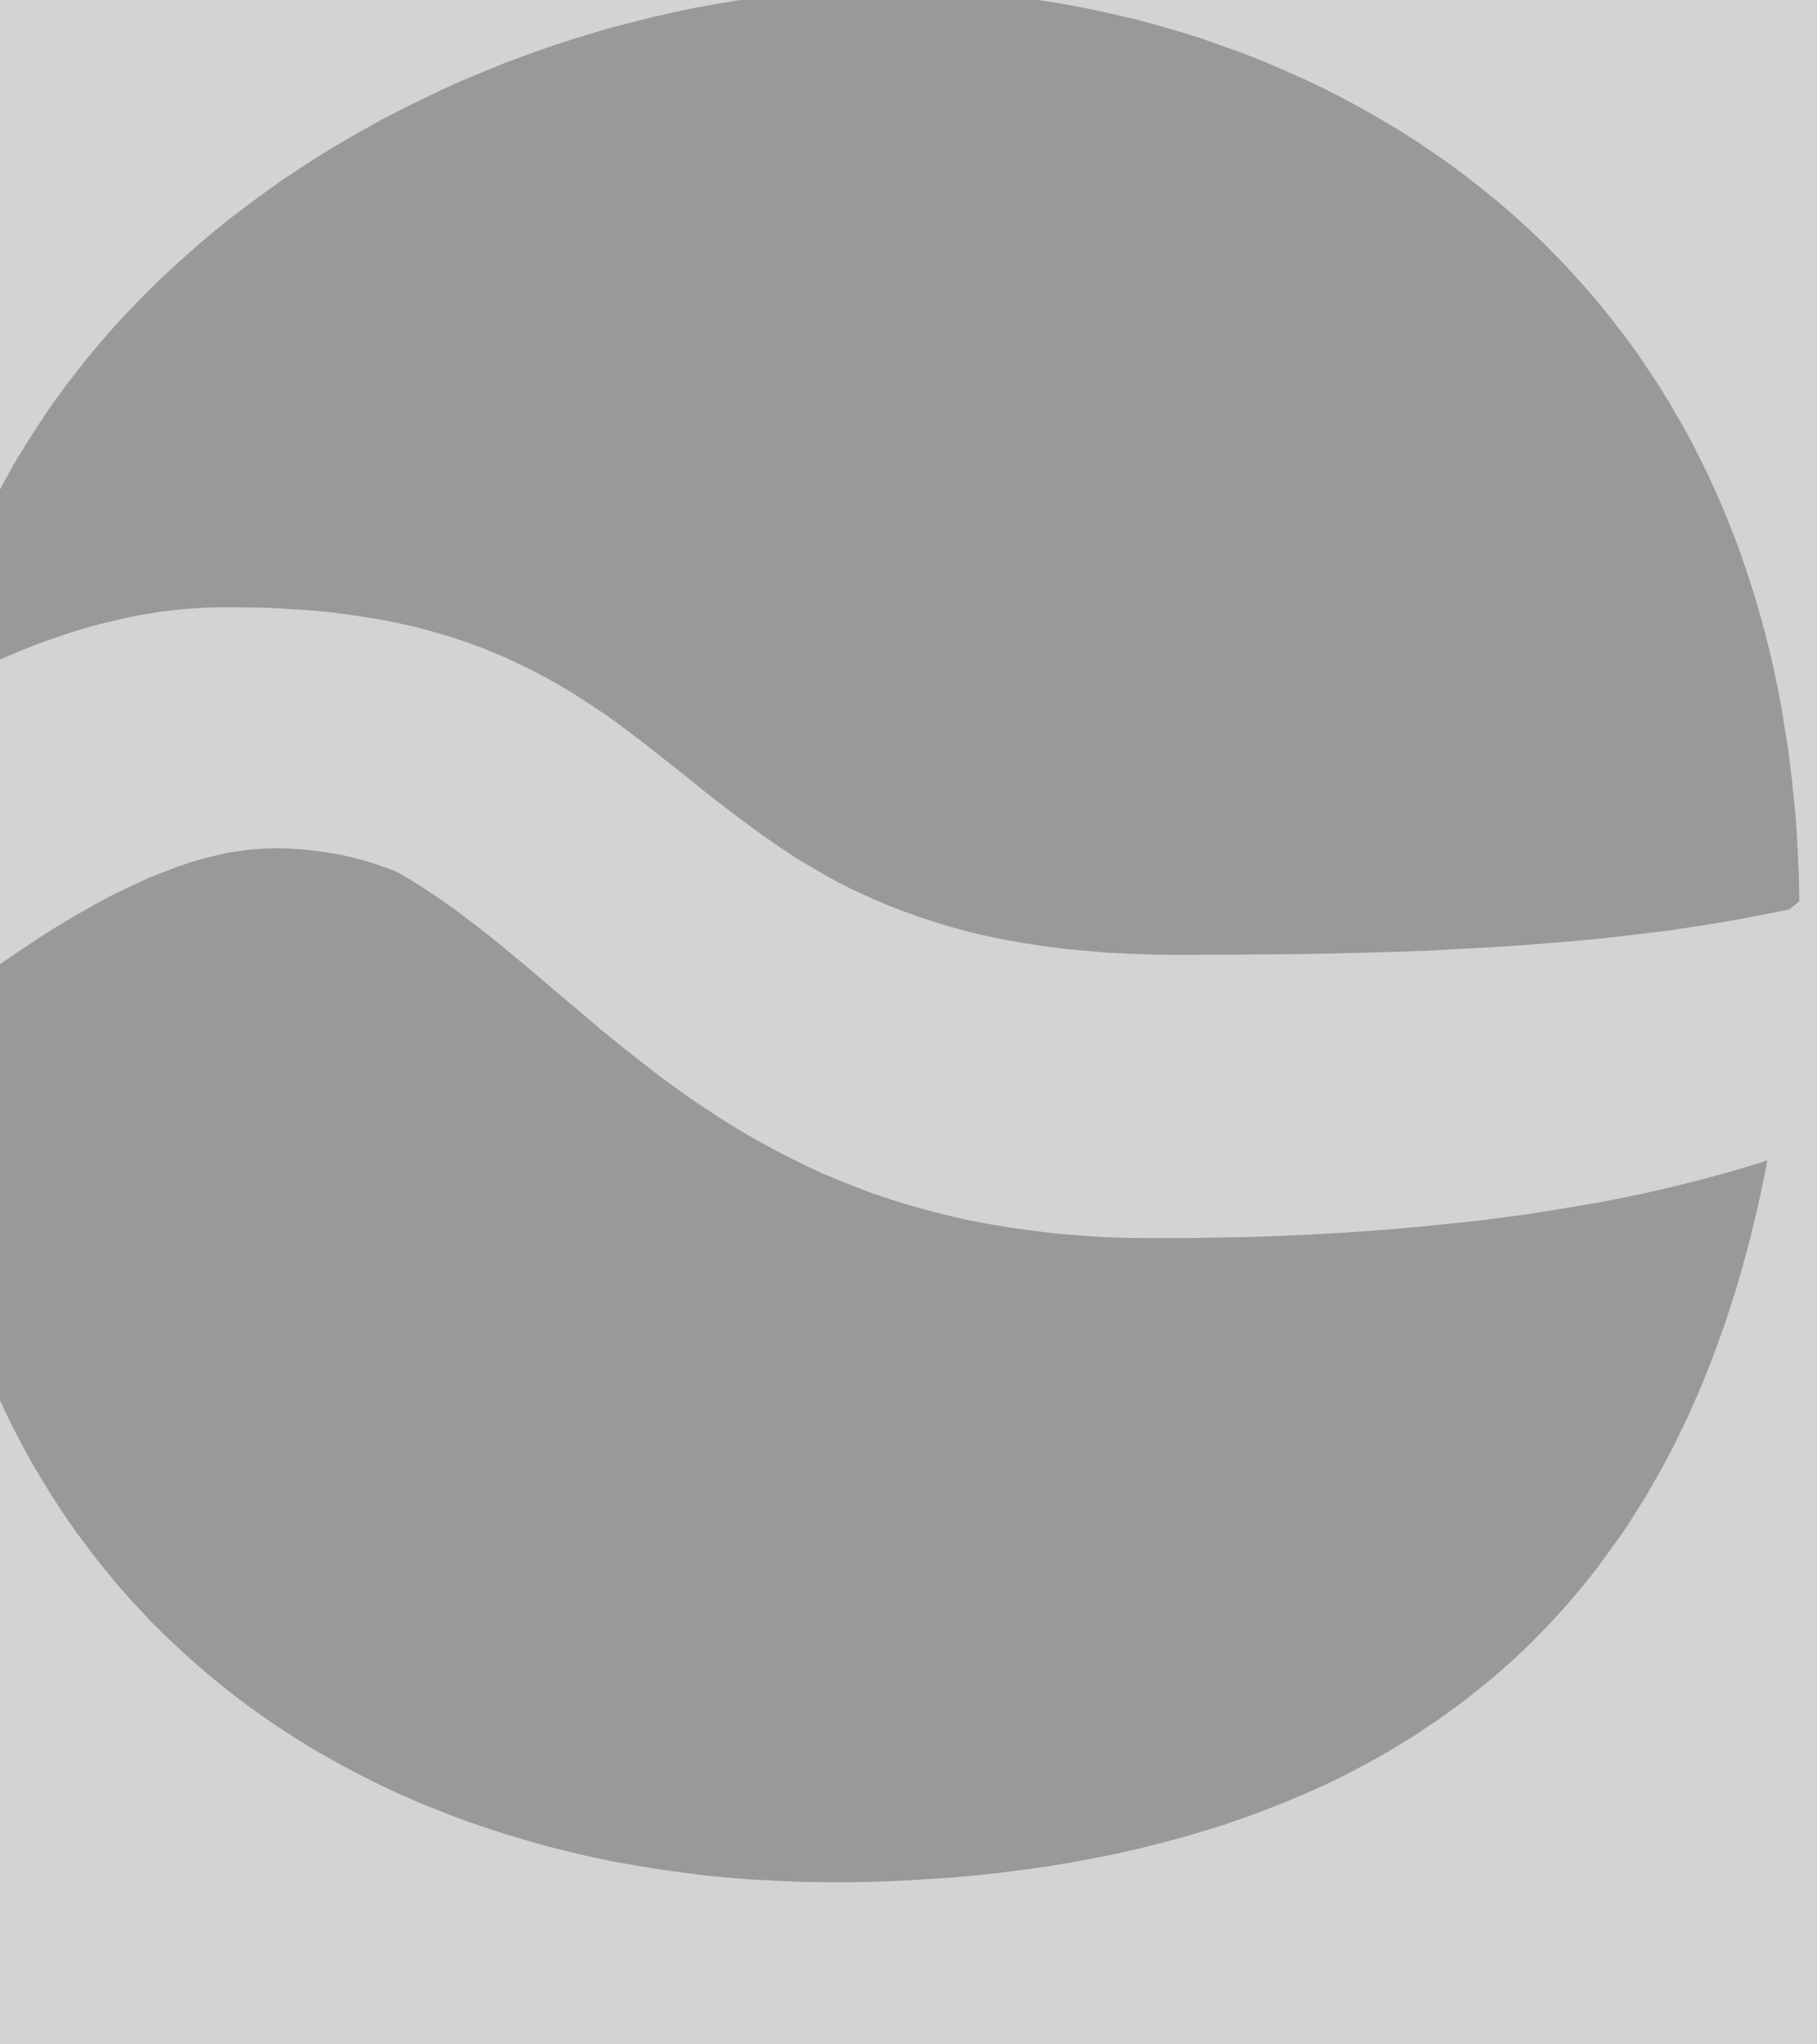 <?xml version="1.0" encoding="UTF-8" standalone="no"?>
<!DOCTYPE svg PUBLIC "-//W3C//DTD SVG 1.1//EN" "http://www.w3.org/Graphics/SVG/1.1/DTD/svg11.dtd">
<svg width="100%" height="100%" viewBox="0 0 8 9" version="1.1" xmlns="http://www.w3.org/2000/svg" xmlns:xlink="http://www.w3.org/1999/xlink" xml:space="preserve" xmlns:serif="http://www.serif.com/" style="fill-rule:evenodd;clip-rule:evenodd;stroke-linejoin:round;stroke-miterlimit:1.414;">
    <g transform="matrix(1,0,0,1,-5,-3)">
        <g transform="matrix(1,0,0,1,5,3)">
            <g id="Randomizer_Off_nor" transform="matrix(0.889,0,0,0.889,-326.222,-200.889)">
                <g transform="matrix(1.125,0,0,1.266,367,226)">
                    <g id="Icon-BG" serif:id="Icon BG">
                        <rect id="Icon-BG1" serif:id="Icon BG" x="0" y="0" width="8" height="8" style="fill:rgb(211,211,211);stroke:rgb(211,211,211);stroke-width:0.94px;"/>
                    </g>
                </g>
                <g id="Random-Icon" serif:id="Random Icon" transform="matrix(1.25,0,0,1.25,-92.875,-57.625)">
                    <g transform="matrix(1.001,0,0,1,-156.774,-38.916)">
                        <path d="M522.998,269.464C523.44,269.205 524.287,268.389 525.207,268.375C527.07,268.348 526.759,269.634 528.716,269.634C529.898,269.634 531.231,269.589 531.966,269.054C531.994,272.766 529.853,273.964 527.5,274C525.078,274.037 522.976,272.526 522.998,269.464Z" style="fill:rgb(153,153,153);"/>
                        <path d="M525.375,268.376L525.455,268.38L525.532,268.385L525.606,268.391L525.677,268.4L525.746,268.41L525.812,268.421L525.876,268.434L525.938,268.448L525.997,268.464L526.055,268.481L526.11,268.499L526.164,268.518L526.216,268.539L526.266,268.56L526.314,268.583L526.362,268.606L526.407,268.63L526.452,268.655L526.495,268.68L526.538,268.707L526.579,268.734L526.62,268.761L526.66,268.789L526.699,268.818L526.776,268.876L526.851,268.935L526.926,268.994L527.001,269.054L527.078,269.113L527.156,269.171L527.196,269.2L527.237,269.228L527.278,269.256L527.321,269.284L527.365,269.31L527.41,269.336L527.456,269.362L527.504,269.387L527.553,269.41L527.604,269.433L527.656,269.455L527.711,269.476L527.767,269.496L527.825,269.515L527.885,269.533L527.948,269.55L528.012,269.565L528.08,269.579L528.149,269.591L528.221,269.602L528.297,269.612L528.374,269.619L528.455,269.626L528.539,269.63L528.626,269.633L528.716,269.634L528.939,269.633L529.165,269.631L529.278,269.629L529.392,269.626L529.505,269.623L529.619,269.619L529.732,269.613L529.845,269.607L529.958,269.6L530.07,269.591L530.181,269.582L530.291,269.571L530.4,269.558L530.508,269.545L530.615,269.529L530.72,269.512L530.824,269.493L530.926,269.473L531.026,269.45L531.124,269.426L531.22,269.399L531.268,269.385L531.314,269.37L531.36,269.355L531.405,269.34L531.45,269.323L531.494,269.306L531.538,269.289L531.58,269.271L531.622,269.252L531.664,269.233L531.704,269.213L531.744,269.192L531.783,269.171L531.821,269.149L531.858,269.126L531.895,269.103L531.931,269.079L531.966,269.054L531.966,269.141L531.965,269.226L531.964,269.311L531.962,269.395L531.959,269.478L531.955,269.56L531.951,269.641L531.946,269.721L531.94,269.8L531.933,269.879L531.926,269.956L531.918,270.033L531.909,270.109L531.9,270.184L531.889,270.258L531.878,270.331L531.867,270.403L531.854,270.475L531.841,270.545L531.827,270.615L531.813,270.684L531.798,270.752L531.782,270.819L531.766,270.886L531.749,270.951L531.731,271.016L531.712,271.08L531.693,271.143L531.674,271.206L531.653,271.267L531.632,271.328L531.611,271.388L531.589,271.447L531.566,271.505L531.542,271.563L531.518,271.619L531.494,271.675L531.468,271.731L531.443,271.785L531.416,271.839L531.389,271.892L531.362,271.944L531.334,271.995L531.305,272.046L531.276,272.096L531.247,272.145L531.216,272.193L531.186,272.241L531.154,272.288L531.122,272.334L531.09,272.379L531.057,272.424L531.024,272.468L530.99,272.511L530.956,272.554L530.921,272.596L530.886,272.637L530.85,272.677L530.814,272.717L530.777,272.756L530.74,272.794L530.702,272.832L530.664,272.869L530.626,272.906L530.587,272.941L530.548,272.976L530.508,273.011L530.468,273.044L530.427,273.077L530.386,273.11L530.344,273.141L530.303,273.172L530.26,273.203L530.218,273.233L530.175,273.262L530.132,273.29L530.088,273.318L530.044,273.345L529.999,273.372L529.954,273.398L529.909,273.424L529.864,273.448L529.818,273.473L529.772,273.496L529.679,273.542L529.584,273.585L529.488,273.625L529.391,273.664L529.293,273.7L529.194,273.734L529.094,273.766L528.993,273.796L528.891,273.823L528.788,273.848L528.685,273.872L528.58,273.893L528.475,273.912L528.369,273.93L528.262,273.945L528.155,273.958L528.047,273.97L527.938,273.979L527.829,273.987L527.72,273.993L527.61,273.997L527.5,274L527.387,274.001L527.274,273.999L527.162,273.995L527.05,273.989L526.939,273.98L526.829,273.969L526.719,273.956L526.61,273.941L526.502,273.924L526.395,273.904L526.289,273.882L526.183,273.857L526.079,273.831L525.975,273.802L525.873,273.771L525.772,273.737L525.671,273.702L525.572,273.664L525.475,273.623L525.378,273.581L525.283,273.536L525.189,273.489L525.096,273.44L525.005,273.388L524.96,273.362L524.916,273.334L524.871,273.307L524.827,273.278L524.784,273.249L524.741,273.22L524.698,273.19L524.656,273.159L524.614,273.128L524.572,273.096L524.531,273.064L524.491,273.031L524.451,272.998L524.411,272.964L524.371,272.929L524.332,272.894L524.294,272.858L524.256,272.822L524.218,272.785L524.181,272.748L524.145,272.71L524.109,272.671L524.073,272.632L524.038,272.592L524.003,272.552L523.969,272.511L523.935,272.47L523.902,272.428L523.869,272.385L523.837,272.342L523.805,272.298L523.774,272.254L523.744,272.209L523.713,272.164L523.684,272.118L523.655,272.072L523.626,272.025L523.599,271.977L523.571,271.929L523.545,271.88L523.518,271.831L523.493,271.781L523.468,271.73L523.443,271.679L523.419,271.628L523.396,271.575L523.374,271.523L523.352,271.469L523.33,271.416L523.309,271.361L523.289,271.306L523.27,271.25L523.251,271.194L523.232,271.138L523.215,271.08L523.198,271.022L523.181,270.964L523.166,270.905L523.151,270.845L523.136,270.785L523.123,270.725L523.11,270.663L523.097,270.602L523.086,270.539L523.075,270.476L523.065,270.413L523.055,270.349L523.046,270.284L523.038,270.219L523.031,270.153L523.024,270.086L523.018,270.02L523.013,269.952L523.009,269.884L523.005,269.815L523.002,269.746L523,269.676L522.998,269.606L522.998,269.535L522.998,269.464L523.04,269.438L523.085,269.409L523.133,269.377L523.182,269.343L523.287,269.268L523.4,269.186L523.521,269.099L523.648,269.009L523.715,268.963L523.783,268.918L523.852,268.872L523.923,268.827L523.995,268.783L524.069,268.74L524.144,268.698L524.22,268.657L524.297,268.618L524.376,268.581L524.455,268.547L524.495,268.53L524.536,268.514L524.576,268.499L524.617,268.485L524.658,268.471L524.699,268.458L524.74,268.446L524.782,268.435L524.824,268.425L524.866,268.415L524.908,268.406L524.95,268.399L524.992,268.392L525.035,268.387L525.078,268.382L525.121,268.379L525.163,268.376L525.207,268.375L525.292,268.375L525.375,268.376ZM525.219,269.125L525.195,269.126L525.171,269.127L525.148,269.129L525.124,269.132L525.099,269.135L525.074,269.139L525.049,269.143L525.023,269.149L524.997,269.155L524.97,269.161L524.943,269.168L524.916,269.176L524.888,269.185L524.86,269.195L524.831,269.205L524.803,269.215L524.774,269.227L524.747,269.238L524.685,269.265L524.625,269.293L524.564,269.324L524.503,269.356L524.442,269.391L524.38,269.427L524.319,269.464L524.257,269.503L524.196,269.543L524.135,269.584L524.076,269.625L523.955,269.71L523.838,269.794L523.757,269.853L523.76,269.899L523.765,269.958L523.77,270.016L523.775,270.074L523.782,270.131L523.789,270.187L523.796,270.243L523.805,270.298L523.813,270.352L523.823,270.406L523.833,270.459L523.843,270.512L523.854,270.564L523.866,270.616L523.878,270.666L523.891,270.717L523.904,270.766L523.917,270.815L523.932,270.864L523.946,270.912L523.962,270.959L523.977,271.006L523.994,271.052L524.01,271.097L524.028,271.143L524.045,271.187L524.064,271.231L524.082,271.274L524.101,271.317L524.121,271.359L524.141,271.401L524.161,271.442L524.182,271.483L524.203,271.523L524.225,271.563L524.247,271.602L524.27,271.641L524.293,271.679L524.316,271.716L524.34,271.753L524.364,271.79L524.389,271.826L524.414,271.862L524.44,271.897L524.466,271.932L524.492,271.966L524.519,272L524.546,272.033L524.573,272.066L524.601,272.098L524.629,272.13L524.658,272.161L524.687,272.192L524.716,272.223L524.746,272.253L524.776,272.282L524.807,272.311L524.838,272.34L524.869,272.368L524.901,272.396L524.933,272.424L524.965,272.45L524.998,272.477L525.031,272.503L525.065,272.529L525.098,272.554L525.133,272.579L525.167,272.603L525.202,272.627L525.237,272.65L525.273,272.673L525.309,272.696L525.345,272.718L525.38,272.739L525.457,272.782L525.532,272.822L525.609,272.861L525.688,272.898L525.768,272.933L525.849,272.966L525.931,272.998L526.014,273.027L526.099,273.055L526.185,273.081L526.272,273.106L526.36,273.128L526.449,273.149L526.539,273.168L526.63,273.184L526.722,273.199L526.815,273.212L526.909,273.224L527.004,273.233L527.099,273.24L527.196,273.245L527.293,273.249L527.39,273.25L527.49,273.25L527.587,273.248L527.685,273.244L527.782,273.238L527.878,273.232L527.974,273.223L528.069,273.213L528.162,273.201L528.255,273.188L528.347,273.173L528.438,273.156L528.528,273.138L528.617,273.118L528.704,273.096L528.791,273.073L528.876,273.048L528.96,273.022L529.043,272.993L529.124,272.963L529.204,272.931L529.282,272.898L529.36,272.863L529.438,272.825L529.473,272.807L529.51,272.787L529.547,272.767L529.583,272.747L529.619,272.726L529.655,272.704L529.69,272.683L529.725,272.66L529.759,272.637L529.794,272.614L529.827,272.591L529.861,272.566L529.894,272.542L529.927,272.517L529.959,272.491L529.991,272.465L530.023,272.439L530.055,272.411L530.086,272.384L530.116,272.356L530.147,272.327L530.177,272.298L530.206,272.268L530.236,272.238L530.264,272.207L530.293,272.176L530.321,272.144L530.349,272.111L530.377,272.078L530.404,272.044L530.431,272.01L530.457,271.975L530.483,271.939L530.509,271.903L530.535,271.866L530.56,271.829L530.584,271.79L530.609,271.751L530.633,271.712L530.656,271.671L530.68,271.63L530.702,271.589L530.725,271.546L530.747,271.503L530.768,271.459L530.79,271.414L530.81,271.368L530.831,271.322L530.851,271.275L530.87,271.227L530.889,271.178L530.908,271.128L530.926,271.078L530.944,271.027L530.961,270.974L530.978,270.921L530.994,270.868L531.01,270.813L531.025,270.757L531.04,270.701L531.054,270.643L531.068,270.585L531.081,270.525L531.094,270.465L531.106,270.404L531.117,270.342L531.128,270.279L531.138,270.215L531.142,270.193L531.082,270.206L530.965,270.23L530.847,270.252L530.729,270.271L530.61,270.288L530.49,270.303L530.37,270.317L530.25,270.329L530.13,270.339L530.01,270.348L529.89,270.356L529.77,270.363L529.65,270.368L529.531,270.373L529.412,270.376L529.293,270.379L529.175,270.381L528.944,270.384L528.713,270.384L528.61,270.383L528.507,270.38L528.406,270.374L528.308,270.367L528.212,270.357L528.119,270.345L528.027,270.331L527.938,270.316L527.851,270.298L527.767,270.278L527.684,270.256L527.604,270.232L527.526,270.207L527.45,270.18L527.376,270.151L527.305,270.121L527.236,270.09L527.169,270.057L527.104,270.024L527.042,269.99L526.982,269.955L526.925,269.92L526.869,269.885L526.816,269.849L526.765,269.814L526.714,269.777L526.625,269.71L526.54,269.645L526.461,269.582L526.388,269.524L526.32,269.471L526.254,269.421L526.225,269.4L526.195,269.379L526.165,269.359L526.136,269.34L526.108,269.322L526.079,269.306L526.051,269.29L526.022,269.274L525.993,269.26L525.963,269.246L525.932,269.233L525.901,269.221L525.868,269.209L525.833,269.198L525.797,269.187L525.758,269.177L525.717,269.167L525.674,269.159L525.628,269.151L525.58,269.144L525.528,269.138L525.473,269.133L525.414,269.129L525.352,269.126L525.287,269.125L525.219,269.125Z" style="fill:rgb(211,211,211);"/>
                    </g>
                    <g transform="matrix(1.001,0,0,1,-156.774,-38.916)">
                        <path d="M523.054,270.428C523.063,270.353 523,269.383 522.999,269.309C522.965,266.544 525.468,265.056 527.5,265C529.635,264.941 532.018,266.348 531.984,269.499C531.98,269.854 531.239,270.665 528.615,270.66C526.632,270.657 526.389,269.154 525.199,269.154C524.472,269.154 523.549,270.092 523.054,270.428Z" style="fill:rgb(153,153,153);"/>
                        <path d="M527.701,264.999L527.802,265.001L527.903,265.006L528.004,265.013L528.105,265.022L528.206,265.034L528.307,265.047L528.408,265.063L528.509,265.081L528.609,265.101L528.71,265.123L528.809,265.148L528.909,265.175L529.008,265.204L529.106,265.235L529.204,265.268L529.301,265.304L529.397,265.342L529.493,265.383L529.588,265.425L529.682,265.47L529.774,265.517L529.866,265.567L529.957,265.619L530.046,265.673L530.135,265.729L530.222,265.788L530.265,265.818L530.307,265.849L530.349,265.88L530.391,265.912L530.433,265.945L530.474,265.978L530.515,266.011L530.555,266.046L530.596,266.081L530.635,266.116L530.674,266.152L530.713,266.189L530.752,266.226L530.789,266.264L530.827,266.302L530.864,266.341L530.901,266.381L530.937,266.421L530.972,266.462L531.008,266.504L531.042,266.546L531.076,266.588L531.11,266.631L531.143,266.675L531.176,266.72L531.208,266.765L531.24,266.81L531.271,266.857L531.301,266.903L531.331,266.951L531.36,266.999L531.389,267.047L531.417,267.097L531.445,267.147L531.472,267.197L531.499,267.248L531.524,267.3L531.55,267.352L531.574,267.405L531.598,267.458L531.621,267.513L531.644,267.567L531.666,267.623L531.687,267.679L531.708,267.735L531.728,267.793L531.747,267.85L531.766,267.909L531.784,267.968L531.801,268.028L531.817,268.088L531.833,268.149L531.848,268.21L531.863,268.273L531.876,268.335L531.889,268.399L531.901,268.463L531.912,268.527L531.923,268.593L531.932,268.659L531.941,268.725L531.949,268.792L531.956,268.86L531.963,268.929L531.969,268.998L531.973,269.068L531.977,269.138L531.98,269.209L531.983,269.281L531.984,269.353L531.985,269.426L531.984,269.499L531.984,269.516L531.982,269.534L531.979,269.552L531.975,269.571L531.969,269.59L531.963,269.61L531.955,269.63L531.946,269.651L531.936,269.672L531.924,269.694L531.911,269.716L531.897,269.738L531.881,269.761L531.864,269.784L531.845,269.807L531.825,269.831L531.804,269.855L531.781,269.878L531.756,269.902L531.73,269.927L531.702,269.951L531.672,269.975L531.641,269.999L531.608,270.024L531.574,270.048L531.538,270.072L531.5,270.096L531.46,270.12L531.418,270.144L531.375,270.168L531.329,270.191L531.282,270.214L531.233,270.237L531.182,270.26L531.129,270.282L531.074,270.304L531.017,270.326L530.958,270.347L530.896,270.368L530.833,270.388L530.768,270.408L530.7,270.427L530.63,270.446L530.558,270.464L530.484,270.482L530.408,270.499L530.329,270.515L530.248,270.531L530.164,270.545L530.079,270.559L529.99,270.573L529.9,270.585L529.807,270.597L529.711,270.607L529.613,270.617L529.513,270.626L529.41,270.634L529.304,270.641L529.196,270.647L529.085,270.652L528.971,270.656L528.855,270.658L528.736,270.66L528.615,270.66L528.523,270.659L528.434,270.656L528.347,270.65L528.263,270.643L528.181,270.633L528.101,270.622L528.023,270.609L527.947,270.595L527.874,270.578L527.802,270.56L527.733,270.541L527.665,270.52L527.599,270.498L527.535,270.474L527.473,270.449L527.412,270.424L527.352,270.396L527.295,270.368L527.238,270.339L527.183,270.309L527.13,270.279L527.077,270.247L527.026,270.215L526.976,270.182L526.927,270.149L526.879,270.115L526.832,270.081L526.786,270.046L526.696,269.976L526.609,269.906L526.525,269.835L526.442,269.766L526.361,269.697L526.28,269.63L526.2,269.565L526.159,269.533L526.119,269.503L526.079,269.473L526.038,269.444L525.997,269.416L525.956,269.389L525.914,269.363L525.872,269.338L525.829,269.315L525.786,269.293L525.742,269.272L525.698,269.253L525.652,269.235L525.606,269.219L525.559,269.204L525.511,269.191L525.462,269.18L525.412,269.171L525.36,269.164L525.308,269.158L525.254,269.155L525.199,269.154L525.165,269.155L525.13,269.157L525.096,269.16L525.061,269.165L525.025,269.17L524.99,269.177L524.954,269.186L524.918,269.195L524.882,269.205L524.846,269.217L524.81,269.229L524.774,269.243L524.737,269.257L524.7,269.272L524.664,269.289L524.627,269.306L524.59,269.324L524.553,269.342L524.479,269.382L524.405,269.424L524.332,269.468L524.258,269.515L524.185,269.564L524.112,269.614L524.04,269.665L523.968,269.717L523.897,269.77L523.828,269.824L523.759,269.877L523.625,269.983L523.496,270.087L523.374,270.185L523.259,270.276L523.204,270.319L523.152,270.358L523.102,270.394L523.054,270.428L523.054,270.427L523.055,270.404L523.054,270.361L523.049,270.232L523.041,270.06L523.03,269.868L523.009,269.504L523.002,269.375L522.999,269.309L522.998,269.244L522.999,269.18L523,269.116L523.003,269.053L523.006,268.99L523.01,268.928L523.015,268.867L523.021,268.805L523.028,268.744L523.036,268.684L523.044,268.624L523.054,268.565L523.064,268.506L523.075,268.448L523.086,268.39L523.099,268.332L523.112,268.275L523.127,268.219L523.142,268.162L523.157,268.107L523.174,268.052L523.191,267.997L523.209,267.943L523.227,267.889L523.247,267.836L523.267,267.783L523.288,267.731L523.309,267.679L523.331,267.628L523.354,267.577L523.378,267.527L523.402,267.477L523.427,267.428L523.452,267.379L523.479,267.33L523.505,267.283L523.533,267.235L523.561,267.188L523.589,267.142L523.619,267.096L523.648,267.05L523.679,267.005L523.71,266.961L523.741,266.917L523.773,266.873L523.806,266.83L523.839,266.788L523.872,266.745L523.907,266.704L523.941,266.663L523.976,266.622L524.012,266.582L524.048,266.542L524.085,266.503L524.159,266.426L524.236,266.352L524.314,266.279L524.394,266.208L524.475,266.139L524.558,266.072L524.642,266.007L524.728,265.944L524.815,265.883L524.903,265.824L524.992,265.767L525.083,265.712L525.174,265.659L525.267,265.608L525.36,265.559L525.454,265.512L525.549,265.467L525.645,265.425L525.741,265.384L525.838,265.345L525.935,265.308L526.033,265.273L526.131,265.241L526.229,265.21L526.327,265.182L526.426,265.155L526.525,265.131L526.623,265.108L526.722,265.088L526.82,265.07L526.919,265.053L527.017,265.039L527.114,265.027L527.212,265.017L527.308,265.009L527.404,265.004L527.5,265L527.6,264.998L527.701,264.999ZM527.521,265.75L527.441,265.753L527.361,265.758L527.28,265.764L527.198,265.773L527.116,265.783L527.033,265.795L526.949,265.809L526.866,265.824L526.782,265.842L526.697,265.861L526.613,265.882L526.529,265.904L526.444,265.929L526.36,265.955L526.276,265.983L526.192,266.013L526.109,266.044L526.026,266.078L525.944,266.112L525.862,266.149L525.781,266.188L525.7,266.228L525.621,266.269L525.542,266.313L525.464,266.358L525.387,266.404L525.312,266.453L525.237,266.502L525.164,266.554L525.092,266.607L525.021,266.661L524.952,266.717L524.884,266.775L524.818,266.834L524.753,266.894L524.69,266.956L524.627,267.021L524.598,267.052L524.568,267.084L524.539,267.117L524.51,267.151L524.482,267.184L524.454,267.218L524.427,267.252L524.4,267.287L524.373,267.322L524.347,267.358L524.321,267.393L524.296,267.43L524.272,267.466L524.248,267.503L524.224,267.54L524.201,267.578L524.178,267.615L524.156,267.654L524.135,267.692L524.114,267.731L524.093,267.771L524.073,267.81L524.054,267.85L524.035,267.891L524.016,267.932L523.999,267.973L523.981,268.014L523.965,268.056L523.948,268.099L523.933,268.141L523.918,268.185L523.903,268.228L523.89,268.272L523.876,268.316L523.864,268.361L523.852,268.406L523.84,268.452L523.829,268.498L523.819,268.545L523.81,268.592L523.801,268.639L523.793,268.687L523.785,268.735L523.778,268.784L523.772,268.833L523.766,268.883L523.761,268.934L523.76,268.945L523.766,268.941L523.851,268.885L523.938,268.83L524.027,268.776L524.118,268.725L524.208,268.676L524.258,268.651L524.307,268.628L524.355,268.605L524.405,268.583L524.455,268.562L524.507,268.542L524.559,268.522L524.612,268.504L524.666,268.487L524.721,268.471L524.776,268.457L524.834,268.444L524.892,268.432L524.951,268.422L525.011,268.414L525.073,268.409L525.135,268.405L525.199,268.404L525.284,268.405L525.368,268.41L525.45,268.419L525.532,268.43L525.612,268.445L525.69,268.462L525.766,268.483L525.841,268.506L525.913,268.531L525.983,268.559L526.051,268.588L526.117,268.619L526.18,268.652L526.241,268.686L526.301,268.72L526.358,268.756L526.413,268.792L526.466,268.828L526.518,268.865L526.568,268.902L526.617,268.939L526.665,268.977L526.754,269.049L526.841,269.121L527.005,269.26L527.084,269.326L527.162,269.388L527.24,269.45L527.277,269.477L527.315,269.505L527.353,269.532L527.392,269.558L527.431,269.583L527.469,269.608L527.509,269.632L527.548,269.654L527.589,269.676L527.63,269.697L527.671,269.718L527.714,269.737L527.757,269.755L527.802,269.773L527.848,269.79L527.895,269.806L527.943,269.821L527.994,269.835L528.046,269.848L528.1,269.86L528.156,269.871L528.214,269.881L528.275,269.889L528.338,269.896L528.403,269.902L528.471,269.906L528.542,269.909L528.619,269.91L528.73,269.91L528.842,269.908L528.95,269.906L529.056,269.902L529.159,269.898L529.259,269.892L529.357,269.886L529.451,269.878L529.543,269.87L529.632,269.861L529.719,269.852L529.803,269.841L529.884,269.83L529.963,269.818L530.039,269.806L530.112,269.793L530.183,269.779L530.251,269.765L530.317,269.75L530.381,269.735L530.442,269.72L530.501,269.704L530.557,269.688L530.611,269.672L530.662,269.655L530.711,269.639L530.758,269.622L530.803,269.605L530.845,269.588L530.885,269.571L530.923,269.554L530.959,269.538L530.992,269.521L531.024,269.505L531.053,269.489L531.081,269.473L531.106,269.458L531.13,269.443L531.151,269.428L531.171,269.415L531.189,269.402L531.204,269.389L531.219,269.378L531.231,269.367L531.235,269.363L531.234,269.3L531.232,269.237L531.229,269.176L531.226,269.115L531.222,269.054L531.217,268.995L531.211,268.936L531.205,268.877L531.198,268.82L531.191,268.763L531.182,268.707L531.173,268.651L531.164,268.596L531.154,268.542L531.143,268.489L531.132,268.436L531.12,268.384L531.107,268.332L531.094,268.281L531.08,268.231L531.066,268.181L531.051,268.132L531.035,268.083L531.019,268.035L531.003,267.988L530.986,267.941L530.968,267.895L530.95,267.85L530.932,267.805L530.912,267.76L530.893,267.717L530.873,267.673L530.852,267.631L530.831,267.589L530.81,267.547L530.788,267.506L530.765,267.466L530.742,267.426L530.719,267.386L530.695,267.347L530.671,267.309L530.646,267.271L530.621,267.234L530.596,267.197L530.57,267.16L530.543,267.124L530.516,267.089L530.489,267.054L530.462,267.02L530.434,266.986L530.405,266.952L530.376,266.919L530.347,266.887L530.318,266.855L530.288,266.823L530.257,266.792L530.227,266.761L530.196,266.731L530.164,266.701L530.132,266.672L530.1,266.643L530.068,266.615L530.035,266.587L530.002,266.56L529.968,266.533L529.934,266.506L529.9,266.48L529.865,266.454L529.831,266.429L529.797,266.406L529.724,266.356L529.652,266.31L529.578,266.266L529.503,266.223L529.427,266.182L529.351,266.143L529.273,266.106L529.194,266.071L529.115,266.037L529.034,266.005L528.953,265.976L528.872,265.947L528.789,265.921L528.706,265.897L528.623,265.874L528.539,265.854L528.455,265.835L528.37,265.818L528.285,265.803L528.2,265.79L528.115,265.778L528.03,265.769L527.944,265.761L527.859,265.755L527.774,265.751L527.689,265.749L527.605,265.749L527.521,265.75Z" style="fill:rgb(211,211,211);"/>
                    </g>
                </g>
                <g id="Random-Icon1" serif:id="Random Icon" transform="matrix(1.356,0,0,1.367,-132.278,-84.691)">
                    <g transform="matrix(1.001,0,0,1,-156.774,-38.916)">
                        <path d="M525.375,268.376L525.455,268.38L525.532,268.385L525.606,268.391L525.677,268.4L525.746,268.41L525.812,268.421L525.876,268.434L525.938,268.448L525.997,268.464L526.055,268.481L526.11,268.499L526.164,268.518L526.216,268.539L526.266,268.56L526.314,268.583L526.362,268.606L526.407,268.63L526.452,268.655L526.495,268.68L526.538,268.707L526.579,268.734L526.62,268.761L526.66,268.789L526.699,268.818L526.776,268.876L526.851,268.935L526.926,268.994L527.001,269.054L527.078,269.113L527.156,269.171L527.196,269.2L527.237,269.228L527.278,269.256L527.321,269.284L527.365,269.31L527.41,269.336L527.456,269.362L527.504,269.387L527.553,269.41L527.604,269.433L527.656,269.455L527.711,269.476L527.767,269.496L527.825,269.515L527.885,269.533L527.948,269.55L528.012,269.565L528.08,269.579L528.149,269.591L528.221,269.602L528.297,269.612L528.374,269.619L528.455,269.626L528.539,269.63L528.626,269.633L528.716,269.634L528.939,269.633L529.165,269.631L529.278,269.629L529.392,269.626L529.505,269.623L529.619,269.619L529.732,269.613L529.845,269.607L529.958,269.6L530.07,269.591L530.181,269.582L530.291,269.571L530.4,269.558L530.508,269.545L530.615,269.529L530.72,269.512L530.824,269.493L530.926,269.473L531.026,269.45L531.076,269.438L531.124,269.426L531.173,269.413L531.22,269.399L531.268,269.385L531.314,269.37L531.36,269.355L531.405,269.34L531.45,269.323L531.494,269.306L531.538,269.289L531.58,269.271L531.622,269.252L531.664,269.233L531.704,269.213L531.744,269.192L531.783,269.171L531.821,269.149L531.858,269.126L531.895,269.103L531.931,269.079L531.966,269.054L531.966,269.141L531.965,269.226L531.964,269.311L531.962,269.395L531.959,269.478L531.955,269.56L531.951,269.641L531.946,269.721L531.94,269.8L531.933,269.879L531.926,269.956L531.918,270.033L531.909,270.109L531.9,270.184L531.889,270.258L531.878,270.331L531.867,270.403L531.854,270.475L531.841,270.545L531.827,270.615L531.813,270.684L531.798,270.752L531.782,270.819L531.766,270.886L531.749,270.951L531.731,271.016L531.712,271.08L531.693,271.143L531.674,271.206L531.653,271.267L531.632,271.328L531.611,271.388L531.589,271.447L531.566,271.505L531.542,271.563L531.518,271.619L531.494,271.675L531.468,271.731L531.443,271.785L531.416,271.839L531.389,271.892L531.362,271.944L531.334,271.995L531.305,272.046L531.276,272.096L531.247,272.145L531.216,272.193L531.186,272.241L531.154,272.288L531.122,272.334L531.09,272.379L531.057,272.424L531.024,272.468L530.99,272.511L530.956,272.554L530.921,272.596L530.886,272.637L530.85,272.677L530.814,272.717L530.777,272.756L530.74,272.794L530.702,272.832L530.664,272.869L530.626,272.906L530.587,272.941L530.548,272.976L530.508,273.011L530.468,273.044L530.427,273.077L530.386,273.11L530.344,273.141L530.303,273.172L530.26,273.203L530.218,273.233L530.175,273.262L530.132,273.29L530.088,273.318L530.044,273.345L529.999,273.372L529.954,273.398L529.909,273.424L529.864,273.448L529.818,273.473L529.772,273.496L529.725,273.519L529.679,273.542L529.632,273.563L529.584,273.585L529.536,273.605L529.488,273.625L529.44,273.645L529.391,273.664L529.343,273.682L529.293,273.7L529.194,273.734L529.094,273.766L528.993,273.796L528.891,273.823L528.788,273.848L528.685,273.872L528.58,273.893L528.475,273.912L528.369,273.93L528.262,273.945L528.155,273.958L528.047,273.97L527.938,273.979L527.829,273.987L527.72,273.993L527.61,273.997L527.5,274L527.387,274.001L527.274,273.999L527.162,273.995L527.05,273.989L526.939,273.98L526.829,273.969L526.719,273.956L526.61,273.941L526.502,273.924L526.395,273.904L526.289,273.882L526.183,273.857L526.079,273.831L525.975,273.802L525.924,273.787L525.873,273.771L525.822,273.754L525.772,273.737L525.721,273.72L525.671,273.702L525.622,273.683L525.572,273.664L525.523,273.644L525.475,273.623L525.426,273.602L525.378,273.581L525.33,273.559L525.283,273.536L525.236,273.513L525.189,273.489L525.142,273.465L525.096,273.44L525.051,273.414L525.005,273.388L524.96,273.362L524.916,273.334L524.871,273.307L524.827,273.278L524.784,273.249L524.741,273.22L524.698,273.19L524.656,273.159L524.614,273.128L524.572,273.096L524.531,273.064L524.491,273.031L524.451,272.998L524.411,272.964L524.371,272.929L524.332,272.894L524.294,272.858L524.256,272.822L524.218,272.785L524.181,272.748L524.145,272.71L524.109,272.671L524.073,272.632L524.038,272.592L524.003,272.552L523.969,272.511L523.935,272.47L523.902,272.428L523.869,272.385L523.837,272.342L523.805,272.298L523.774,272.254L523.744,272.209L523.713,272.164L523.684,272.118L523.655,272.072L523.626,272.025L523.599,271.977L523.571,271.929L523.545,271.88L523.518,271.831L523.493,271.781L523.468,271.73L523.443,271.679L523.419,271.628L523.396,271.575L523.374,271.523L523.352,271.469L523.33,271.416L523.309,271.361L523.289,271.306L523.27,271.25L523.251,271.194L523.232,271.138L523.215,271.08L523.198,271.022L523.181,270.964L523.166,270.905L523.151,270.845L523.136,270.785L523.123,270.725L523.11,270.663L523.097,270.602L523.086,270.539L523.075,270.476L523.065,270.413L523.055,270.349L523.046,270.284L523.038,270.219L523.031,270.153L523.024,270.086L523.018,270.02L523.013,269.952L523.009,269.884L523.005,269.815L523.002,269.746L523,269.676L522.998,269.606L522.998,269.535L522.998,269.464L523.04,269.438L523.085,269.409L523.133,269.377L523.182,269.343L523.287,269.268L523.4,269.186L523.521,269.099L523.648,269.009L523.715,268.963L523.783,268.918L523.852,268.872L523.923,268.827L523.995,268.783L524.069,268.74L524.144,268.698L524.22,268.657L524.297,268.618L524.376,268.581L524.415,268.564L524.455,268.547L524.495,268.53L524.536,268.514L524.576,268.499L524.617,268.485L524.658,268.471L524.699,268.458L524.74,268.446L524.782,268.435L524.824,268.425L524.866,268.415L524.908,268.406L524.95,268.399L524.992,268.392L525.035,268.387L525.078,268.382L525.121,268.379L525.163,268.376L525.207,268.375L525.292,268.375L525.375,268.376ZM525.218,269.061L525.192,269.062L525.168,269.063L525.143,269.065L525.117,269.068L525.091,269.071L525.065,269.075L525.039,269.08L525.012,269.085L524.984,269.092L524.957,269.099L524.929,269.106L524.9,269.114L524.871,269.123L524.842,269.133L524.813,269.144L524.783,269.155L524.753,269.166L524.723,269.179L524.693,269.192L524.665,269.204L524.601,269.234L524.539,269.265L524.477,269.299L524.414,269.334L524.352,269.37L524.29,269.408L524.228,269.448L524.166,269.488L524.105,269.529L524.045,269.57L523.923,269.656L523.806,269.741L523.696,269.82L523.698,269.843L523.701,269.904L523.706,269.963L523.711,270.022L523.717,270.081L523.724,270.139L523.731,270.196L523.738,270.252L523.747,270.308L523.756,270.364L523.765,270.418L523.775,270.473L523.786,270.526L523.797,270.579L523.809,270.631L523.821,270.683L523.834,270.734L523.848,270.785L523.861,270.834L523.876,270.884L523.891,270.933L523.907,270.981L523.923,271.028L523.939,271.075L523.956,271.122L523.974,271.168L523.992,271.213L524.01,271.258L524.029,271.302L524.049,271.346L524.069,271.389L524.089,271.431L524.11,271.473L524.131,271.515L524.153,271.556L524.175,271.596L524.198,271.636L524.221,271.676L524.244,271.715L524.268,271.753L524.292,271.791L524.317,271.828L524.342,271.865L524.368,271.901L524.394,271.937L524.42,271.973L524.447,272.008L524.475,272.042L524.502,272.076L524.53,272.109L524.559,272.142L524.588,272.175L524.617,272.207L524.646,272.238L524.676,272.27L524.707,272.3L524.737,272.33L524.769,272.36L524.8,272.389L524.832,272.418L524.864,272.447L524.897,272.475L524.93,272.502L524.963,272.529L524.997,272.556L525.031,272.582L525.066,272.607L525.101,272.633L525.136,272.657L525.171,272.682L525.207,272.706L525.244,272.729L525.28,272.752L525.317,272.775L525.355,272.797L525.392,272.818L525.43,272.839L525.469,272.86L525.507,272.881L525.546,272.9L525.586,272.92L525.625,272.939L525.665,272.957L525.706,272.975L525.746,272.993L525.787,273.01L525.829,273.027L525.87,273.043L525.912,273.059L525.954,273.074L525.997,273.089L526.04,273.103L526.083,273.117L526.126,273.131L526.168,273.143L526.258,273.168L526.347,273.191L526.437,273.212L526.529,273.231L526.621,273.248L526.714,273.263L526.808,273.276L526.903,273.288L526.999,273.297L527.096,273.304L527.193,273.31L527.291,273.313L527.39,273.315L527.49,273.314L527.589,273.312L527.687,273.308L527.785,273.303L527.883,273.296L527.979,273.287L528.075,273.277L528.17,273.265L528.263,273.252L528.356,273.236L528.448,273.22L528.539,273.201L528.629,273.181L528.718,273.159L528.805,273.136L528.892,273.11L528.977,273.083L529.062,273.054L529.102,273.039L529.143,273.024L529.184,273.008L529.224,272.992L529.264,272.975L529.304,272.958L529.344,272.94L529.383,272.922L529.422,272.903L529.46,272.884L529.498,272.865L529.536,272.845L529.573,272.825L529.61,272.804L529.647,272.782L529.683,272.761L529.719,272.738L529.755,272.716L529.79,272.692L529.825,272.669L529.859,272.645L529.893,272.62L529.927,272.595L529.961,272.569L529.994,272.543L530.027,272.517L530.059,272.489L530.091,272.462L530.123,272.433L530.154,272.405L530.185,272.375L530.216,272.346L530.246,272.315L530.276,272.284L530.306,272.253L530.335,272.221L530.364,272.188L530.392,272.155L530.42,272.121L530.448,272.086L530.476,272.051L530.503,272.016L530.529,271.979L530.556,271.942L530.582,271.904L530.607,271.866L530.633,271.827L530.657,271.787L530.682,271.747L530.706,271.706L530.73,271.664L530.753,271.621L530.776,271.578L530.798,271.534L530.82,271.489L530.842,271.443L530.863,271.397L530.884,271.349L530.904,271.301L530.924,271.252L530.943,271.203L530.962,271.152L530.981,271.101L530.999,271.049L531.016,270.996L531.033,270.942L531.05,270.887L531.066,270.832L531.081,270.775L531.096,270.718L531.111,270.659L531.125,270.6L531.138,270.54L531.151,270.479L531.163,270.417L531.175,270.354L531.186,270.291L531.196,270.226L531.206,270.16L531.213,270.111L531.185,270.118L531.071,270.143L530.955,270.167L530.838,270.188L530.72,270.207L530.602,270.224L530.484,270.239L530.365,270.253L530.245,270.265L530.126,270.275L530.006,270.284L529.887,270.292L529.767,270.298L529.648,270.304L529.529,270.308L529.41,270.312L529.292,270.315L529.174,270.317L528.944,270.319L528.713,270.32L528.611,270.319L528.509,270.316L528.41,270.31L528.313,270.303L528.218,270.293L528.126,270.281L528.036,270.268L527.948,270.252L527.863,270.234L527.779,270.215L527.698,270.194L527.62,270.17L527.543,270.145L527.468,270.119L527.396,270.091L527.326,270.061L527.258,270.031L527.193,269.999L527.13,269.966L527.069,269.933L527.01,269.899L526.954,269.864L526.899,269.829L526.847,269.794L526.797,269.76L526.747,269.724L526.658,269.658L526.574,269.592L526.495,269.53L526.422,269.472L526.354,269.418L526.287,269.368L526.257,269.346L526.226,269.325L526.196,269.304L526.166,269.285L526.136,269.266L526.106,269.249L526.076,269.232L526.046,269.216L526.016,269.201L525.985,269.187L525.953,269.173L525.919,269.16L525.885,269.148L525.849,269.136L525.811,269.125L525.771,269.114L525.729,269.104L525.684,269.095L525.637,269.087L525.587,269.08L525.533,269.074L525.477,269.068L525.417,269.064L525.354,269.062L525.287,269.061L525.218,269.061Z" style="fill:rgb(211,211,211);"/>
                    </g>
                    <g transform="matrix(1.001,0,0,1,-156.774,-38.916)">
                        <path d="M527.701,264.999L527.802,265.001L527.903,265.006L528.004,265.013L528.105,265.022L528.206,265.034L528.307,265.047L528.408,265.063L528.509,265.081L528.609,265.101L528.71,265.123L528.809,265.148L528.909,265.175L529.008,265.204L529.106,265.235L529.204,265.268L529.301,265.304L529.397,265.342L529.493,265.383L529.588,265.425L529.635,265.447L529.682,265.47L529.728,265.493L529.774,265.517L529.82,265.542L529.866,265.567L529.912,265.592L529.957,265.619L530.002,265.645L530.046,265.673L530.091,265.7L530.135,265.729L530.178,265.758L530.222,265.788L530.265,265.818L530.307,265.849L530.349,265.88L530.391,265.912L530.433,265.945L530.474,265.978L530.515,266.011L530.555,266.046L530.596,266.081L530.635,266.116L530.674,266.152L530.713,266.189L530.752,266.226L530.789,266.264L530.827,266.302L530.864,266.341L530.901,266.381L530.937,266.421L530.972,266.462L531.008,266.504L531.042,266.546L531.076,266.588L531.11,266.631L531.143,266.675L531.176,266.72L531.208,266.765L531.24,266.81L531.271,266.857L531.301,266.903L531.331,266.951L531.36,266.999L531.389,267.047L531.417,267.097L531.445,267.147L531.472,267.197L531.499,267.248L531.524,267.3L531.55,267.352L531.574,267.405L531.598,267.458L531.621,267.513L531.644,267.567L531.666,267.623L531.687,267.679L531.708,267.735L531.728,267.793L531.747,267.85L531.766,267.909L531.784,267.968L531.801,268.028L531.817,268.088L531.833,268.149L531.848,268.21L531.863,268.273L531.876,268.335L531.889,268.399L531.901,268.463L531.912,268.527L531.923,268.593L531.932,268.659L531.941,268.725L531.949,268.792L531.956,268.86L531.963,268.929L531.969,268.998L531.973,269.068L531.977,269.138L531.98,269.209L531.983,269.281L531.984,269.353L531.985,269.426L531.984,269.499L531.984,269.516L531.982,269.534L531.979,269.552L531.975,269.571L531.969,269.59L531.963,269.61L531.955,269.63L531.946,269.651L531.936,269.672L531.924,269.694L531.911,269.716L531.897,269.738L531.881,269.761L531.864,269.784L531.845,269.807L531.825,269.831L531.804,269.855L531.781,269.878L531.756,269.902L531.73,269.927L531.702,269.951L531.672,269.975L531.641,269.999L531.608,270.024L531.574,270.048L531.538,270.072L531.5,270.096L531.46,270.12L531.418,270.144L531.375,270.168L531.329,270.191L531.282,270.214L531.233,270.237L531.182,270.26L531.129,270.282L531.074,270.304L531.017,270.326L530.958,270.347L530.896,270.368L530.833,270.388L530.768,270.408L530.7,270.427L530.63,270.446L530.558,270.464L530.484,270.482L530.408,270.499L530.329,270.515L530.248,270.531L530.164,270.545L530.079,270.559L529.99,270.573L529.9,270.585L529.807,270.597L529.711,270.607L529.613,270.617L529.513,270.626L529.41,270.634L529.304,270.641L529.196,270.647L529.085,270.652L528.971,270.656L528.855,270.658L528.736,270.66L528.615,270.66L528.523,270.659L528.434,270.656L528.347,270.65L528.263,270.643L528.181,270.633L528.101,270.622L528.023,270.609L527.947,270.595L527.874,270.578L527.802,270.56L527.733,270.541L527.665,270.52L527.599,270.498L527.535,270.474L527.473,270.449L527.412,270.424L527.352,270.396L527.295,270.368L527.238,270.339L527.183,270.309L527.13,270.279L527.077,270.247L527.026,270.215L526.976,270.182L526.927,270.149L526.879,270.115L526.832,270.081L526.786,270.046L526.741,270.011L526.696,269.976L526.609,269.906L526.525,269.835L526.442,269.766L526.361,269.697L526.28,269.63L526.2,269.565L526.159,269.533L526.119,269.503L526.079,269.473L526.038,269.444L525.997,269.416L525.956,269.389L525.914,269.363L525.872,269.338L525.829,269.315L525.786,269.293L525.742,269.272L525.698,269.253L525.652,269.235L525.606,269.219L525.559,269.204L525.511,269.191L525.462,269.18L525.412,269.171L525.36,269.164L525.308,269.158L525.254,269.155L525.199,269.154L525.165,269.155L525.13,269.157L525.096,269.16L525.061,269.165L525.025,269.17L524.99,269.177L524.954,269.186L524.918,269.195L524.882,269.205L524.846,269.217L524.81,269.229L524.774,269.243L524.737,269.257L524.7,269.272L524.664,269.289L524.627,269.306L524.59,269.324L524.553,269.342L524.516,269.362L524.479,269.382L524.405,269.424L524.332,269.468L524.258,269.515L524.185,269.564L524.112,269.614L524.04,269.665L523.968,269.717L523.897,269.77L523.828,269.824L523.759,269.877L523.625,269.983L523.496,270.087L523.374,270.185L523.259,270.276L523.204,270.319L523.152,270.358L523.102,270.394L523.054,270.428L523.054,270.427L523.055,270.404L523.054,270.361L523.049,270.232L523.041,270.06L523.03,269.868L523.009,269.504L523.002,269.375L522.999,269.309L522.998,269.244L522.999,269.18L523,269.116L523.003,269.053L523.006,268.99L523.01,268.928L523.015,268.867L523.021,268.805L523.028,268.744L523.036,268.684L523.044,268.624L523.054,268.565L523.064,268.506L523.075,268.448L523.086,268.39L523.099,268.332L523.112,268.275L523.127,268.219L523.142,268.162L523.157,268.107L523.174,268.052L523.191,267.997L523.209,267.943L523.227,267.889L523.247,267.836L523.267,267.783L523.288,267.731L523.309,267.679L523.331,267.628L523.354,267.577L523.378,267.527L523.402,267.477L523.427,267.428L523.452,267.379L523.479,267.33L523.505,267.283L523.533,267.235L523.561,267.188L523.589,267.142L523.619,267.096L523.648,267.05L523.679,267.005L523.71,266.961L523.741,266.917L523.773,266.873L523.806,266.83L523.839,266.788L523.872,266.745L523.907,266.704L523.941,266.663L523.976,266.622L524.012,266.582L524.048,266.542L524.085,266.503L524.122,266.465L524.159,266.426L524.197,266.389L524.236,266.352L524.275,266.315L524.314,266.279L524.353,266.243L524.394,266.208L524.434,266.173L524.475,266.139L524.516,266.105L524.558,266.072L524.642,266.007L524.728,265.944L524.815,265.883L524.903,265.824L524.992,265.767L525.083,265.712L525.174,265.659L525.267,265.608L525.36,265.559L525.454,265.512L525.549,265.467L525.645,265.425L525.741,265.384L525.838,265.345L525.935,265.308L526.033,265.273L526.131,265.241L526.229,265.21L526.327,265.182L526.426,265.155L526.525,265.131L526.623,265.108L526.722,265.088L526.82,265.07L526.919,265.053L527.017,265.039L527.114,265.027L527.212,265.017L527.308,265.009L527.404,265.004L527.5,265L527.6,264.998L527.701,264.999ZM527.519,265.686L527.439,265.689L527.357,265.694L527.275,265.7L527.192,265.709L527.109,265.719L527.025,265.731L526.94,265.745L526.855,265.761L526.77,265.778L526.685,265.798L526.6,265.819L526.514,265.842L526.429,265.867L526.344,265.893L526.259,265.922L526.174,265.952L526.089,265.984L526.005,266.017L525.922,266.053L525.839,266.09L525.757,266.129L525.676,266.169L525.595,266.211L525.515,266.255L525.436,266.301L525.359,266.348L525.282,266.397L525.206,266.448L525.132,266.5L525.059,266.554L524.985,266.61L524.952,266.637L524.917,266.666L524.882,266.695L524.848,266.724L524.814,266.754L524.78,266.784L524.747,266.815L524.714,266.846L524.682,266.877L524.65,266.909L524.619,266.941L524.587,266.973L524.557,267.006L524.527,267.039L524.497,267.073L524.467,267.107L524.439,267.141L524.41,267.175L524.382,267.21L524.355,267.246L524.328,267.282L524.301,267.318L524.275,267.354L524.249,267.391L524.224,267.428L524.2,267.466L524.176,267.504L524.152,267.542L524.129,267.581L524.106,267.62L524.084,267.659L524.063,267.699L524.042,267.739L524.022,267.78L524.002,267.821L523.982,267.862L523.964,267.904L523.945,267.946L523.928,267.988L523.911,268.031L523.894,268.074L523.878,268.118L523.863,268.162L523.848,268.207L523.834,268.252L523.82,268.297L523.807,268.343L523.795,268.389L523.783,268.436L523.772,268.483L523.762,268.53L523.752,268.578L523.743,268.627L523.735,268.676L523.727,268.725L523.72,268.775L523.714,268.825L523.708,268.876L523.703,268.927L523.699,268.979L523.695,269.031L523.693,269.068L523.715,269.052L523.797,268.996L523.881,268.94L523.967,268.886L524.054,268.833L524.142,268.783L524.189,268.757L524.236,268.733L524.282,268.71L524.33,268.687L524.378,268.664L524.426,268.643L524.476,268.622L524.526,268.603L524.577,268.584L524.629,268.566L524.681,268.549L524.735,268.534L524.789,268.52L524.845,268.507L524.901,268.496L524.959,268.486L525.017,268.478L525.077,268.473L525.137,268.469L525.199,268.468L525.282,268.47L525.363,268.474L525.444,268.483L525.523,268.494L525.601,268.508L525.677,268.525L525.751,268.545L525.824,268.568L525.894,268.592L525.962,268.619L526.029,268.648L526.093,268.678L526.155,268.71L526.215,268.743L526.272,268.777L526.328,268.811L526.383,268.847L526.435,268.883L526.486,268.919L526.535,268.955L526.583,268.992L526.631,269.029L526.719,269.101L526.805,269.172L526.97,269.311L527.049,269.377L527.129,269.442L527.167,269.471L527.205,269.501L527.244,269.53L527.283,269.559L527.322,269.586L527.361,269.613L527.401,269.639L527.441,269.664L527.481,269.688L527.522,269.712L527.563,269.734L527.605,269.756L527.648,269.777L527.692,269.797L527.737,269.816L527.783,269.834L527.83,269.851L527.878,269.868L527.928,269.883L527.98,269.898L528.034,269.911L528.089,269.923L528.146,269.934L528.206,269.944L528.268,269.953L528.332,269.96L528.399,269.966L528.469,269.971L528.541,269.973L528.618,269.974L528.731,269.974L528.843,269.973L528.952,269.97L529.058,269.966L529.162,269.962L529.262,269.956L529.36,269.95L529.456,269.943L529.548,269.934L529.638,269.925L529.725,269.916L529.81,269.905L529.892,269.894L529.971,269.882L530.048,269.869L530.122,269.856L530.193,269.842L530.263,269.828L530.329,269.813L530.394,269.798L530.455,269.783L530.515,269.767L530.572,269.75L530.626,269.734L530.679,269.717L530.729,269.7L530.777,269.683L530.822,269.666L530.865,269.648L530.906,269.631L530.945,269.614L530.982,269.597L531.017,269.58L531.049,269.563L531.08,269.546L531.108,269.53L531.135,269.514L531.16,269.498L531.182,269.483L531.203,269.468L531.222,269.454L531.239,269.441L531.254,269.428L531.268,269.417L531.28,269.406L531.29,269.396L531.294,269.392L531.294,269.362L531.293,269.298L531.291,269.235L531.288,269.172L531.284,269.11L531.28,269.049L531.275,268.988L531.27,268.929L531.263,268.87L531.256,268.811L531.249,268.753L531.24,268.696L531.231,268.64L531.221,268.584L531.211,268.529L531.2,268.474L531.189,268.421L531.176,268.367L531.164,268.315L531.15,268.263L531.136,268.212L531.122,268.161L531.106,268.111L531.091,268.062L531.074,268.013L531.058,267.965L531.04,267.917L531.022,267.87L531.004,267.824L530.985,267.778L530.965,267.733L530.945,267.688L530.925,267.644L530.904,267.6L530.882,267.557L530.861,267.515L530.838,267.473L530.815,267.432L530.792,267.391L530.768,267.351L530.744,267.311L530.719,267.272L530.694,267.233L530.668,267.195L530.642,267.157L530.616,267.12L530.589,267.084L530.561,267.048L530.534,267.012L530.505,266.977L530.477,266.942L530.448,266.908L530.419,266.874L530.389,266.841L530.359,266.809L530.328,266.776L530.297,266.745L530.266,266.713L530.234,266.683L530.202,266.652L530.17,266.623L530.137,266.593L530.104,266.564L530.07,266.536L530.036,266.508L530.002,266.481L529.968,266.454L529.933,266.427L529.898,266.401L529.862,266.375L529.827,266.35L529.79,266.325L529.754,266.301L529.717,266.277L529.68,266.254L529.643,266.231L529.606,266.209L529.568,266.187L529.53,266.166L529.491,266.145L529.453,266.124L529.414,266.104L529.375,266.085L529.335,266.065L529.298,266.048L529.216,266.011L529.135,265.977L529.054,265.945L528.971,265.914L528.888,265.886L528.805,265.859L528.721,265.835L528.636,265.812L528.551,265.791L528.466,265.772L528.38,265.755L528.294,265.739L528.208,265.726L528.121,265.714L528.035,265.705L527.949,265.697L527.862,265.691L527.776,265.687L527.69,265.685L527.605,265.684L527.519,265.686Z" style="fill:rgb(211,211,211);"/>
                    </g>
                </g>
            </g>
        </g>
    </g>
</svg>
